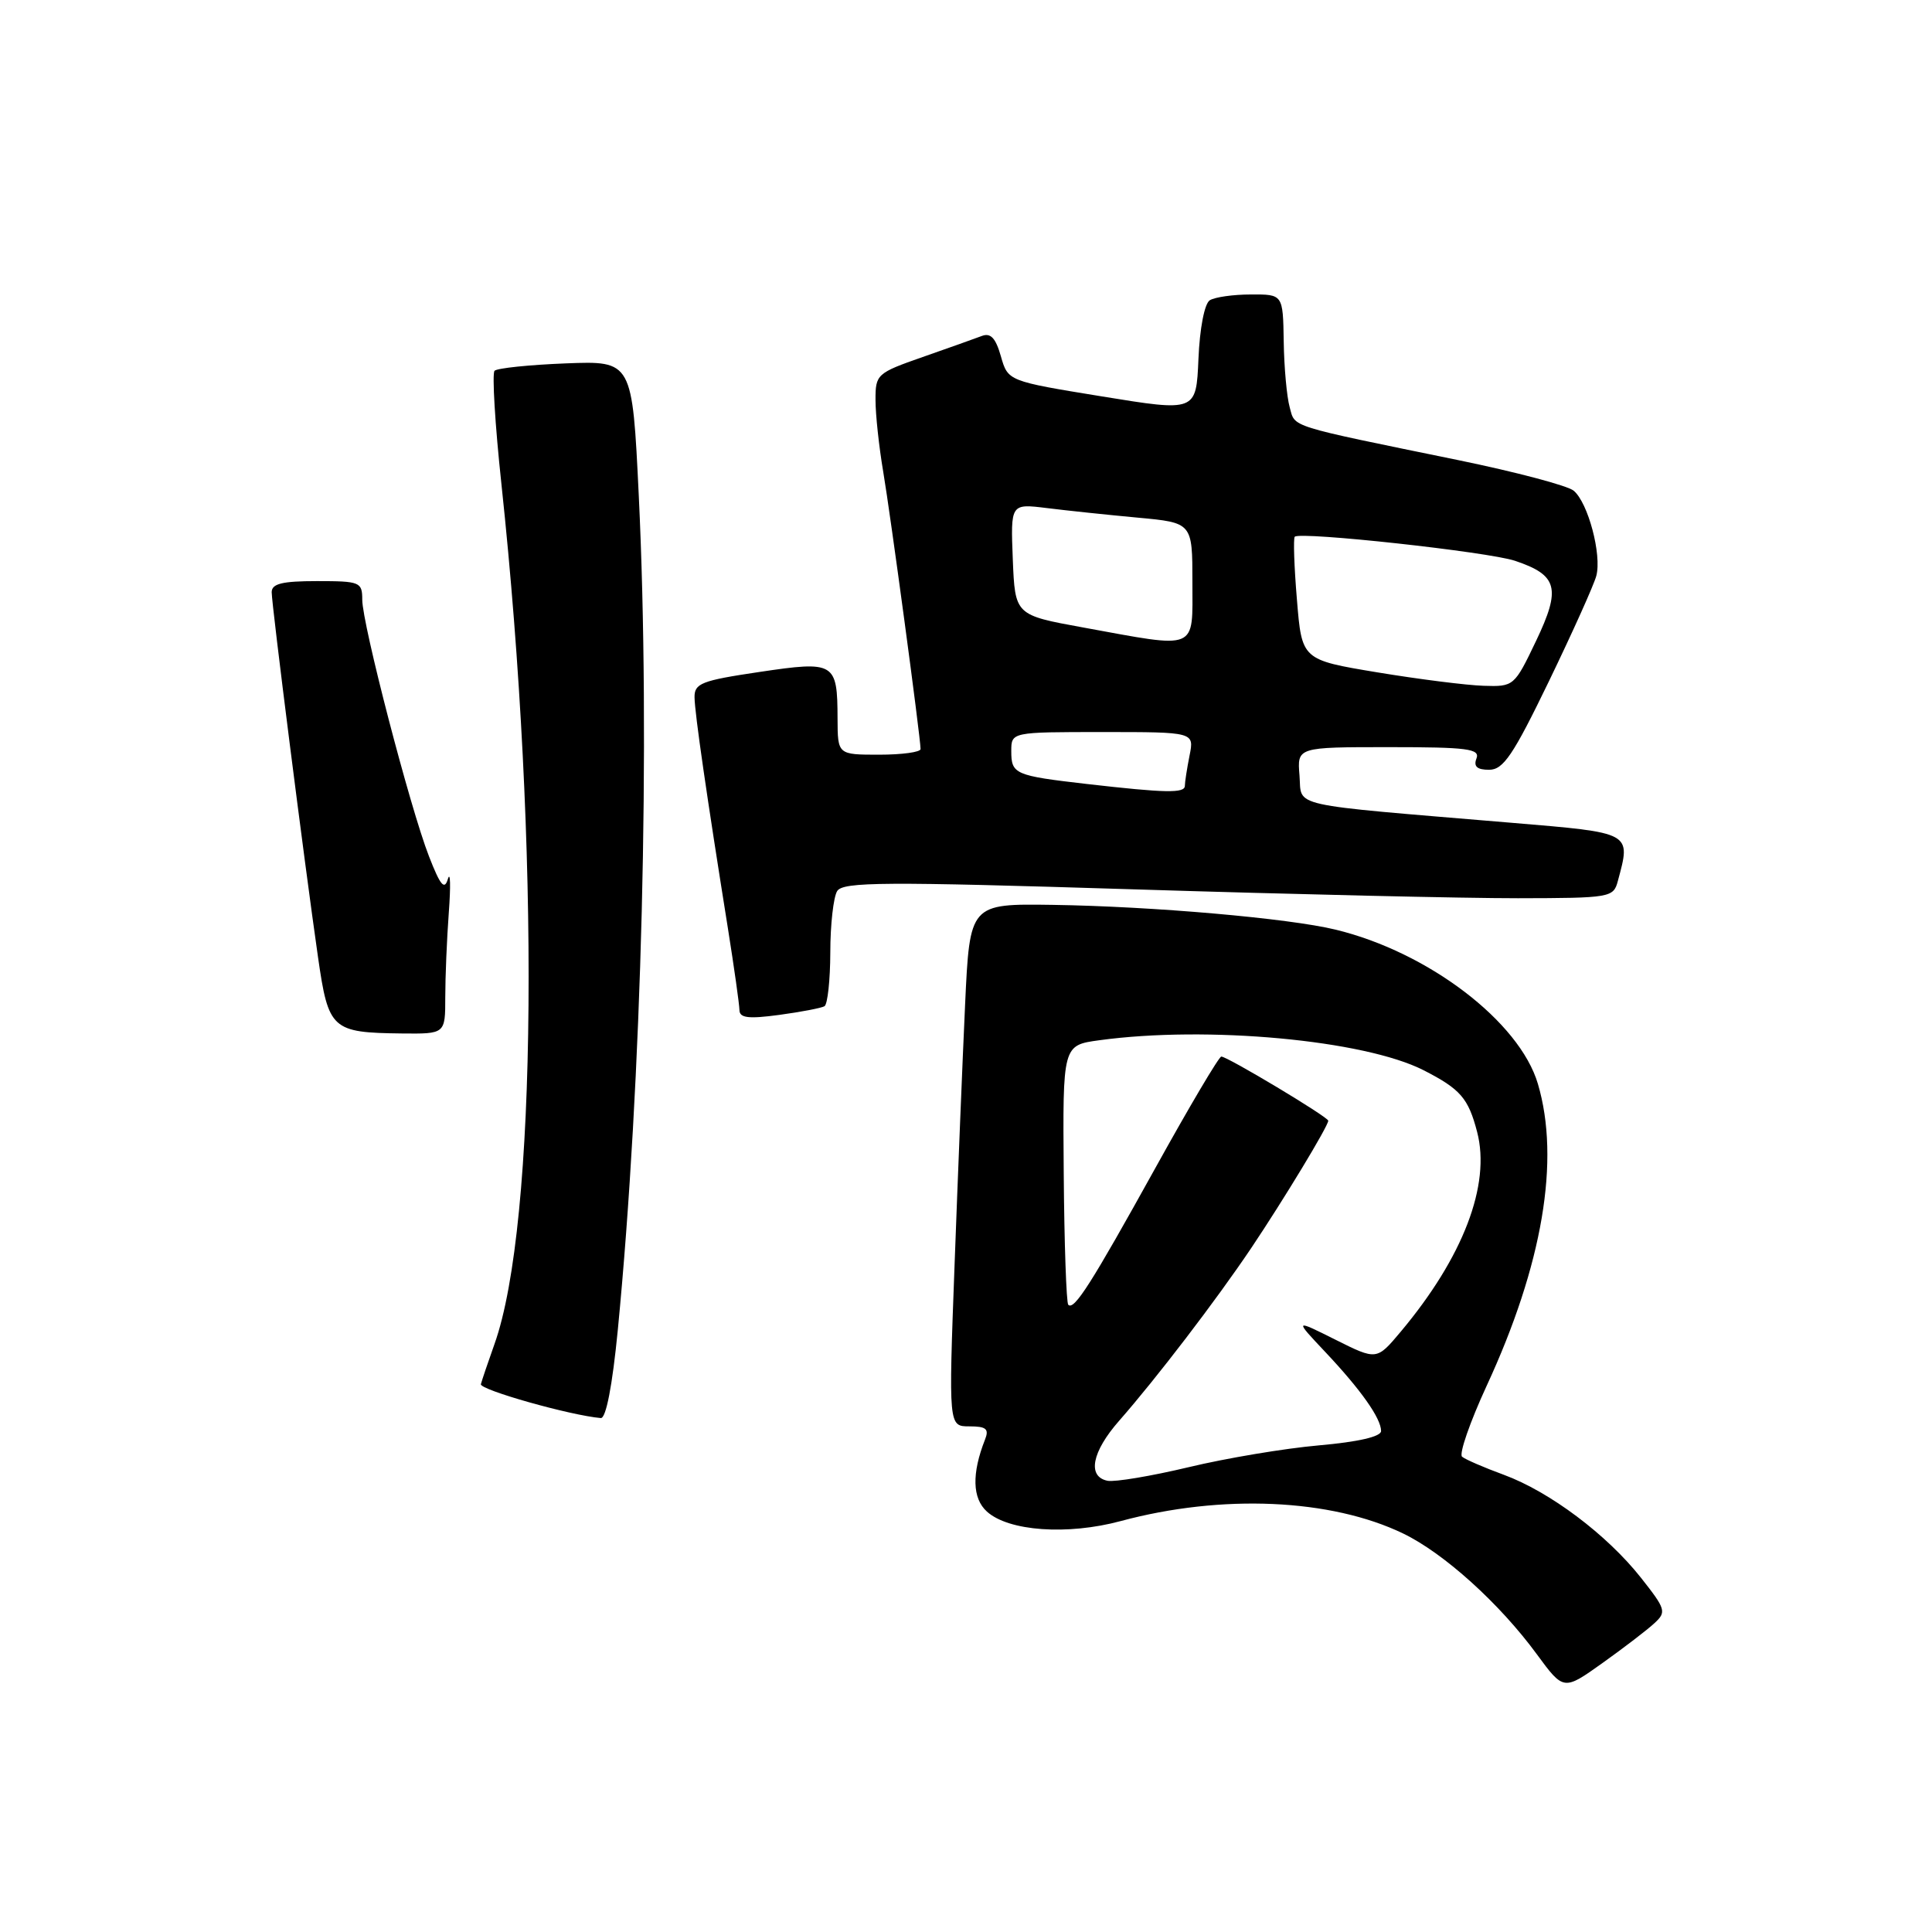 <?xml version="1.0" encoding="UTF-8" standalone="no"?>
<!DOCTYPE svg PUBLIC "-//W3C//DTD SVG 1.1//EN" "http://www.w3.org/Graphics/SVG/1.1/DTD/svg11.dtd" >
<svg xmlns="http://www.w3.org/2000/svg" xmlns:xlink="http://www.w3.org/1999/xlink" version="1.1" viewBox="0 0 256 256">
 <g >
 <path fill="currentColor"
d=" M 219.22 215.08 C 220.84 213.59 220.73 213.23 217.42 209.04 C 212.90 203.33 205.34 197.66 199.27 195.42 C 196.65 194.46 194.15 193.38 193.73 193.02 C 193.31 192.66 194.77 188.44 196.98 183.65 C 204.41 167.59 206.76 153.70 203.78 143.62 C 201.35 135.38 189.25 126.15 176.96 123.18 C 170.74 121.67 152.77 120.10 139.50 119.90 C 128.50 119.74 128.50 119.74 127.88 133.12 C 127.54 140.48 126.91 156.06 126.48 167.75 C 125.69 189.00 125.69 189.00 128.45 189.00 C 130.68 189.00 131.08 189.34 130.52 190.75 C 128.75 195.24 128.83 198.54 130.77 200.29 C 133.65 202.90 141.44 203.45 148.50 201.55 C 161.91 197.94 176.36 198.58 185.93 203.20 C 191.33 205.81 198.70 212.46 203.64 219.20 C 207.19 224.03 207.19 224.03 212.35 220.35 C 215.18 218.33 218.28 215.96 219.22 215.08 Z  M 81.86 176.25 C 85.06 143.33 86.20 98.01 84.64 65.65 C 83.78 47.81 83.78 47.81 74.97 48.15 C 70.13 48.34 65.88 48.78 65.53 49.13 C 65.19 49.48 65.59 56.23 66.44 64.13 C 71.58 112.28 71.18 162.26 65.52 178.10 C 64.66 180.52 63.85 182.91 63.72 183.41 C 63.54 184.15 75.56 187.55 79.61 187.90 C 80.30 187.96 81.14 183.62 81.86 176.25 Z  M 59.00 132.15 C 59.00 129.48 59.21 124.41 59.47 120.90 C 59.73 117.38 59.68 115.38 59.35 116.46 C 58.90 118.00 58.35 117.35 56.84 113.46 C 54.34 107.05 48.00 82.65 48.00 79.46 C 48.00 77.12 47.71 77.00 42.00 77.00 C 37.39 77.00 36.00 77.34 36.00 78.47 C 36.00 80.14 40.32 114.20 42.14 126.84 C 43.52 136.44 43.95 136.83 53.25 136.94 C 59.00 137.00 59.00 137.00 59.00 132.15 Z  M 109.25 133.33 C 109.66 133.08 110.01 129.87 110.02 126.19 C 110.02 122.51 110.44 118.86 110.93 118.07 C 111.71 116.84 117.12 116.81 150.17 117.84 C 171.25 118.50 194.19 119.03 201.13 119.02 C 213.38 119.00 213.79 118.93 214.37 116.75 C 216.12 110.24 216.36 110.37 200.25 109.02 C 170.14 106.49 172.54 107.03 172.19 102.75 C 171.88 99.00 171.88 99.00 184.05 99.00 C 194.45 99.00 196.13 99.22 195.64 100.50 C 195.23 101.56 195.72 102.00 197.31 102.00 C 199.20 102.00 200.49 100.09 205.25 90.25 C 208.37 83.79 211.20 77.51 211.52 76.30 C 212.26 73.50 210.43 66.61 208.52 65.02 C 207.72 64.35 200.86 62.54 193.28 60.98 C 170.41 56.29 171.64 56.68 170.89 53.96 C 170.51 52.61 170.15 48.69 170.10 45.25 C 170.00 39.00 170.00 39.00 165.75 39.02 C 163.41 39.02 160.96 39.37 160.30 39.79 C 159.60 40.24 158.97 43.51 158.80 47.56 C 158.50 54.56 158.50 54.56 146.03 52.53 C 133.56 50.50 133.56 50.50 132.62 47.20 C 131.93 44.78 131.26 44.07 130.09 44.52 C 129.22 44.85 125.69 46.11 122.25 47.31 C 116.19 49.43 116.00 49.60 116.01 53.00 C 116.01 54.92 116.47 59.20 117.03 62.50 C 117.97 68.02 121.95 97.53 121.98 99.25 C 121.99 99.66 119.53 100.00 116.50 100.00 C 111.00 100.00 111.00 100.00 110.98 95.25 C 110.96 87.75 110.63 87.55 100.62 89.04 C 92.93 90.18 92.00 90.55 92.03 92.41 C 92.06 94.52 93.65 105.51 96.45 123.00 C 97.28 128.22 97.97 133.10 97.98 133.84 C 98.00 134.89 99.17 135.03 103.25 134.48 C 106.14 134.09 108.84 133.57 109.25 133.33 Z  M 146.75 196.21 C 144.04 195.66 144.67 192.38 148.30 188.25 C 153.23 182.64 161.15 172.28 165.79 165.38 C 170.09 158.97 176.00 149.21 176.00 148.50 C 176.00 148.01 162.64 140.00 161.83 140.00 C 161.52 140.00 157.59 146.64 153.10 154.75 C 144.56 170.16 142.33 173.66 141.55 172.89 C 141.30 172.63 141.02 164.79 140.95 155.46 C 140.81 138.50 140.81 138.50 145.65 137.84 C 159.96 135.88 180.78 137.81 188.63 141.81 C 193.52 144.31 194.56 145.51 195.73 150.00 C 197.55 157.00 193.87 166.60 185.60 176.46 C 182.42 180.25 182.42 180.25 176.96 177.52 C 171.50 174.79 171.50 174.79 175.60 179.14 C 180.34 184.17 183.00 187.94 183.00 189.62 C 183.00 190.36 179.98 191.06 174.75 191.52 C 170.21 191.92 162.45 193.22 157.50 194.41 C 152.55 195.59 147.71 196.40 146.75 196.21 Z  M 144.00 103.88 C 134.46 102.78 134.00 102.58 134.00 99.53 C 134.00 97.00 134.00 97.00 146.12 97.00 C 158.25 97.00 158.25 97.00 157.62 100.12 C 157.28 101.84 157.00 103.64 157.00 104.12 C 157.00 105.13 154.48 105.08 144.00 103.88 Z  M 182.50 89.09 C 172.50 87.43 172.50 87.43 171.85 79.46 C 171.48 75.08 171.36 71.33 171.56 71.12 C 172.26 70.40 197.21 73.12 200.75 74.31 C 206.41 76.21 206.87 77.95 203.53 84.94 C 200.66 90.94 200.59 91.00 196.57 90.87 C 194.33 90.80 188.00 90.00 182.50 89.09 Z  M 143.50 83.14 C 134.50 81.50 134.50 81.50 134.20 74.11 C 133.91 66.73 133.91 66.73 138.70 67.32 C 141.34 67.65 146.76 68.22 150.75 68.59 C 158.00 69.26 158.00 69.26 158.00 77.13 C 158.00 86.33 158.90 85.95 143.50 83.14 Z "/>
</g>
</svg>